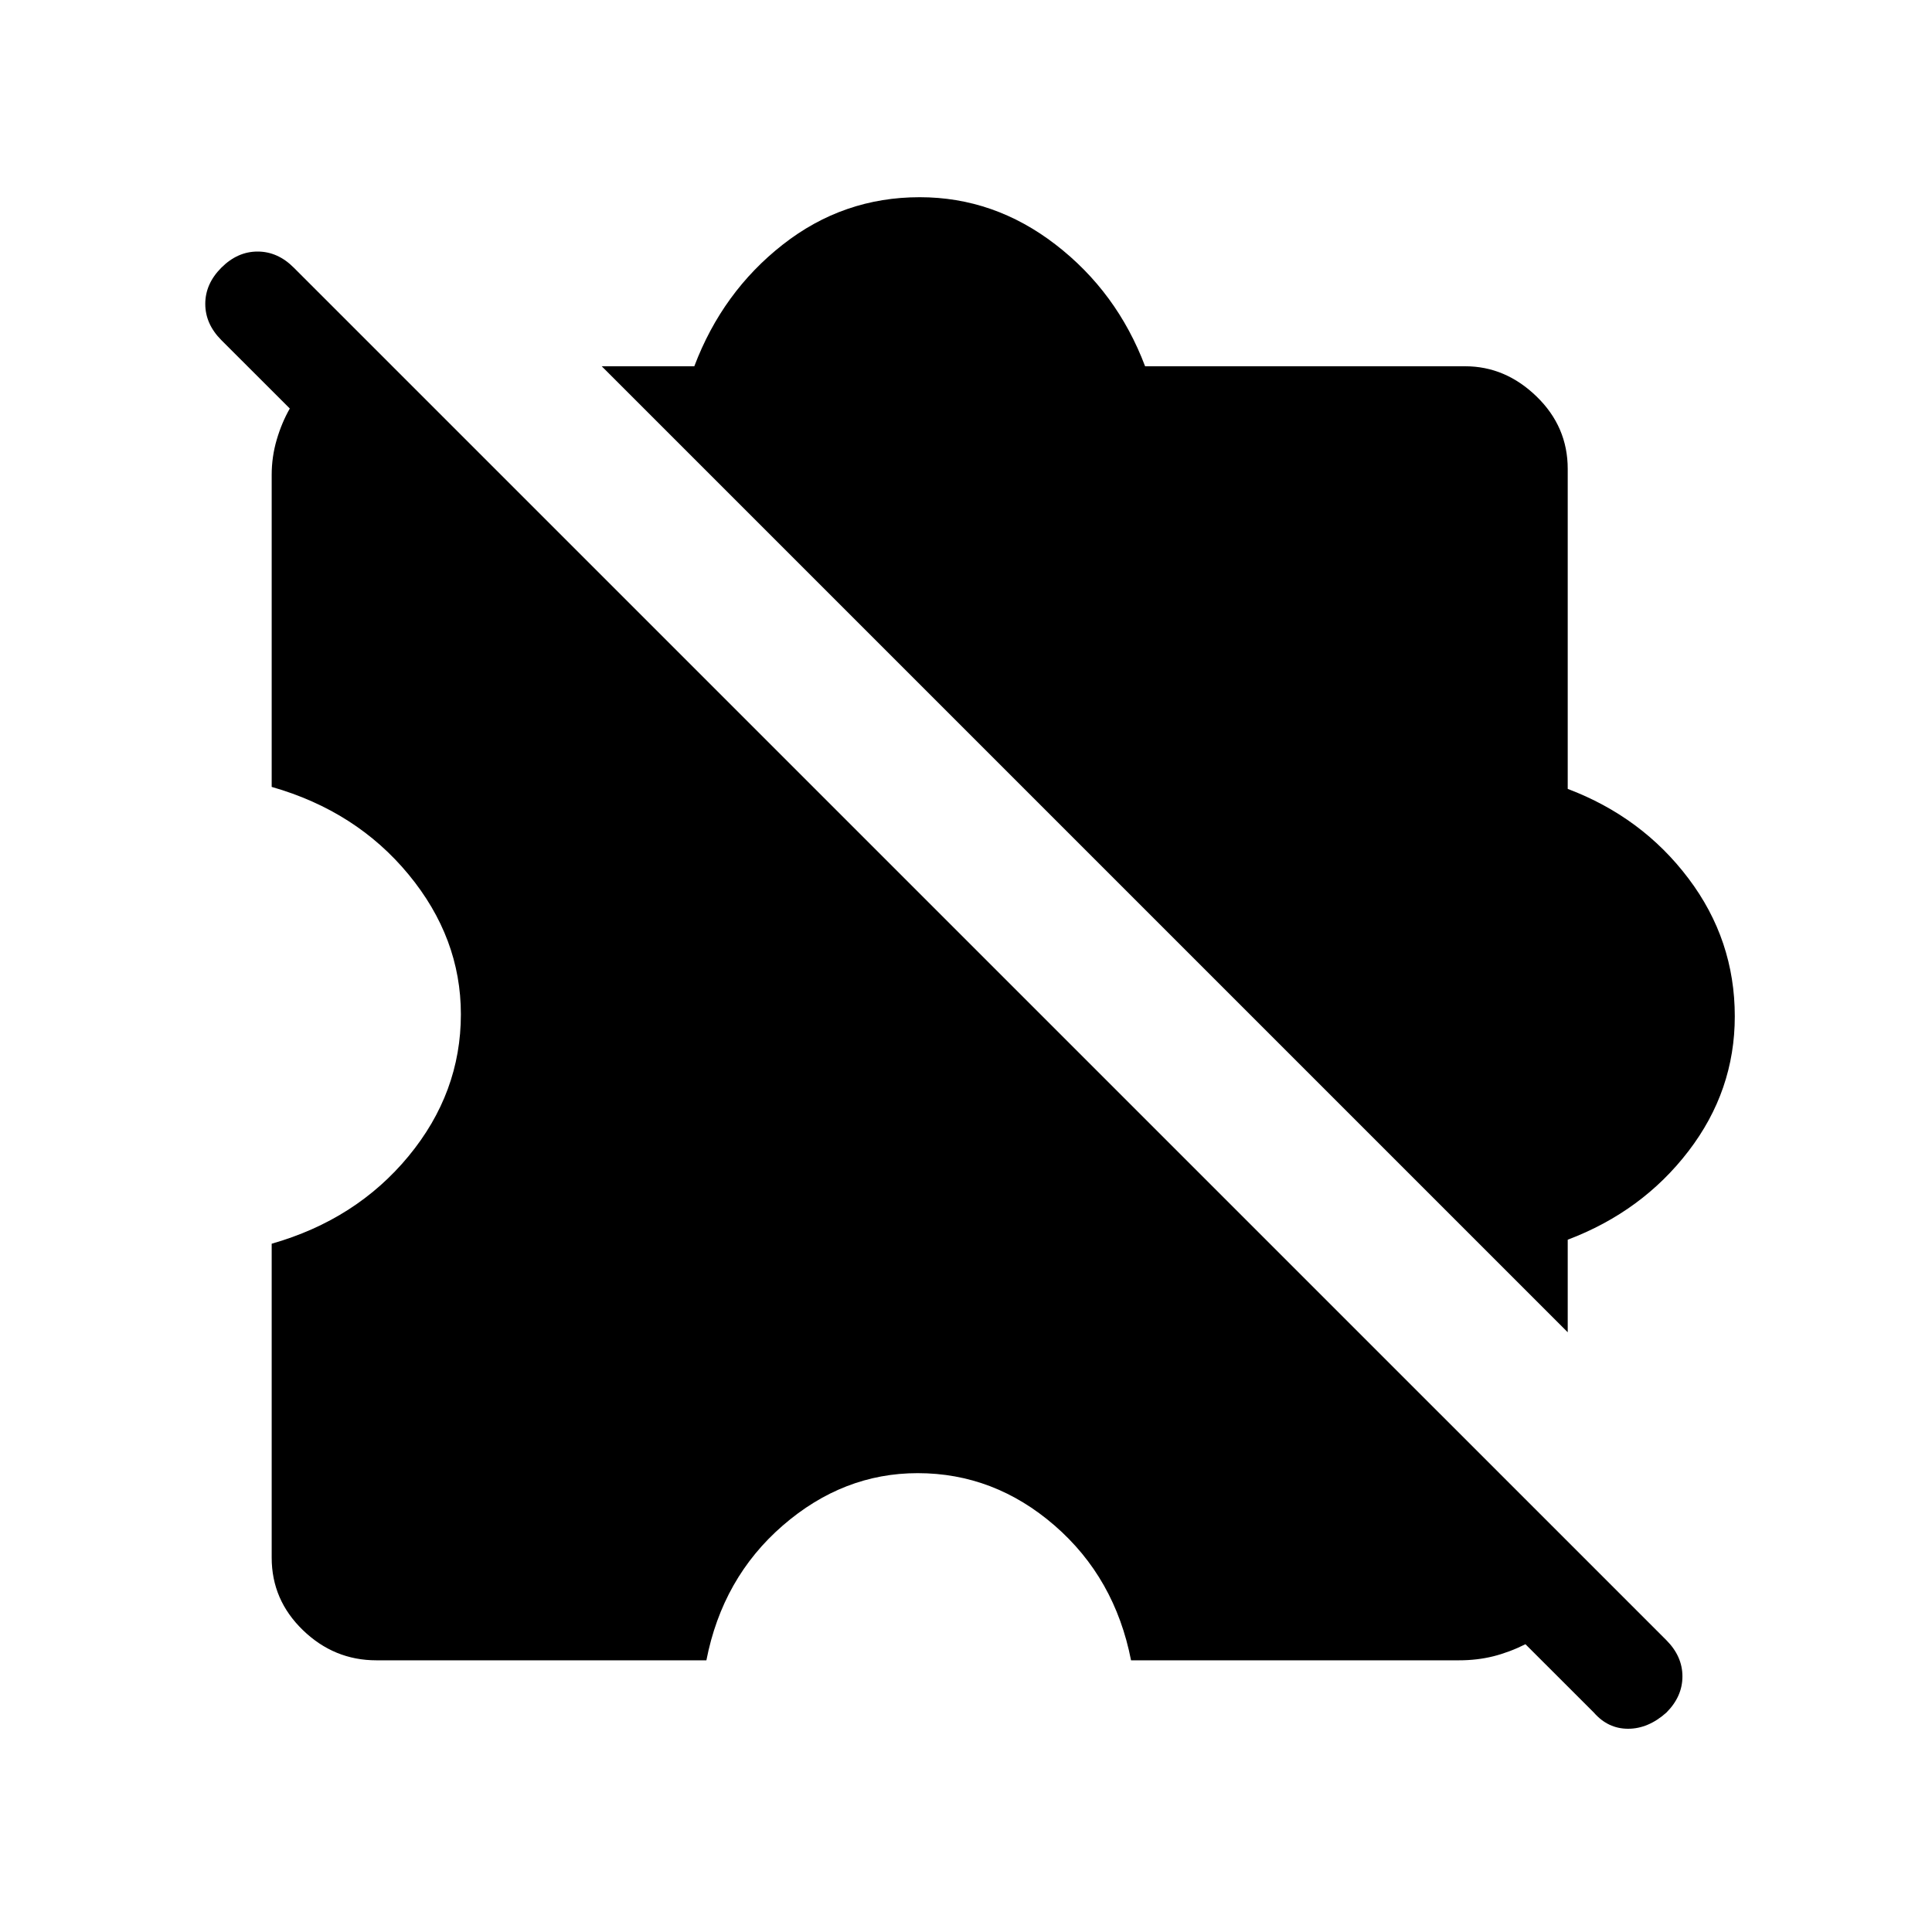 <svg xmlns="http://www.w3.org/2000/svg" height="40" width="40"><path d="M33 35.458 31.583 34.042Q31.25 34.208 30.917 34.292Q30.583 34.375 30.208 34.375H23.417Q23.083 32.667 21.833 31.583Q20.583 30.5 19 30.5Q17.458 30.5 16.208 31.583Q14.958 32.667 14.625 34.375H7.792Q6.917 34.375 6.271 33.75Q5.625 33.125 5.625 32.25V25.75Q7.375 25.25 8.458 23.938Q9.542 22.625 9.542 21Q9.542 19.417 8.458 18.104Q7.375 16.792 5.625 16.292V9.833Q5.625 9.458 5.729 9.104Q5.833 8.75 6 8.458L4.583 7.042Q4.25 6.708 4.25 6.292Q4.25 5.875 4.583 5.542Q4.917 5.208 5.333 5.208Q5.75 5.208 6.083 5.542L34.5 33.958Q34.833 34.292 34.833 34.708Q34.833 35.125 34.5 35.458Q34.125 35.792 33.708 35.792Q33.292 35.792 33 35.458ZM32.458 27.583 12.458 7.583H14.375Q14.958 6.042 16.208 5.063Q17.458 4.083 19.042 4.083Q20.583 4.083 21.854 5.063Q23.125 6.042 23.708 7.583H30.333Q31.167 7.583 31.812 8.208Q32.458 8.833 32.458 9.708V16.333Q34 16.917 34.958 18.188Q35.917 19.458 35.917 21.042Q35.917 22.583 34.958 23.833Q34 25.083 32.458 25.667Z"/></svg>